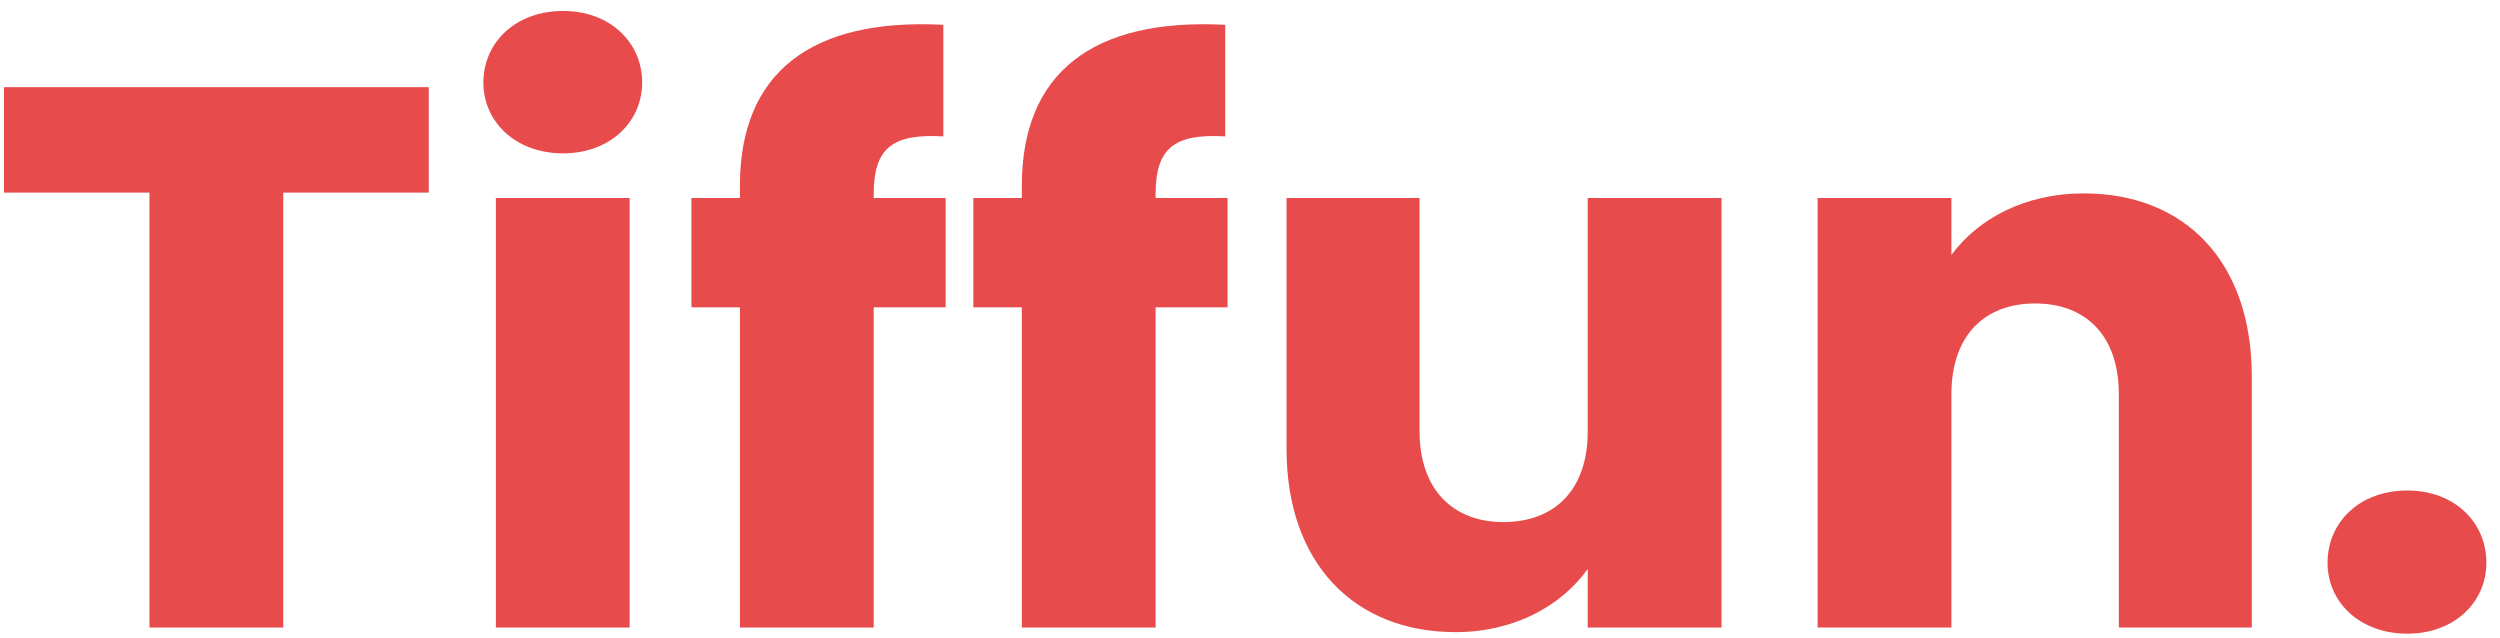 <svg width="94" height="24" viewBox="0 0 94 24" fill="none" xmlns="http://www.w3.org/2000/svg">
<g clip-path="url(#clip0_2161_941)">
<path d="M0.148 7.242H5.62V23.595H10.65V7.242H16.121V3.277H0.148V7.242Z" fill="#E84B4B"/>
<path d="M18.645 23.595H23.675V7.445H18.645V23.595ZM21.175 5.766C22.94 5.766 24.146 4.579 24.146 3.103C24.146 1.598 22.94 0.412 21.175 0.412C19.381 0.412 18.175 1.598 18.175 3.103C18.175 4.579 19.381 5.766 21.175 5.766Z" fill="#E84B4B"/>
<path d="M27.821 23.595H32.851V11.555H35.557V7.445H32.851V7.3C32.851 5.592 33.528 5.013 35.469 5.129V0.933C30.468 0.672 27.821 2.756 27.821 6.982V7.445H25.997V11.555H27.821V23.595Z" fill="#E84B4B"/>
<path d="M38.421 23.595H43.451V11.555H46.157V7.445H43.451V7.3C43.451 5.592 44.128 5.013 46.069 5.129V0.933C41.068 0.672 38.421 2.756 38.421 6.982V7.445H36.597V11.555H38.421V23.595Z" fill="#E84B4B"/>
<path d="M64.729 7.445H59.699V16.214C59.699 18.414 58.464 19.63 56.522 19.63C54.64 19.63 53.375 18.414 53.375 16.214V7.445H48.374V16.88C48.374 21.192 50.933 23.768 54.728 23.768C56.934 23.768 58.699 22.784 59.699 21.395V23.595H64.729V7.445Z" fill="#E84B4B"/>
<path d="M79.668 23.595H84.668V14.159C84.668 9.818 82.138 7.271 78.344 7.271C76.138 7.271 74.373 8.226 73.373 9.586V7.445H68.342V23.595H73.373V14.825C73.373 12.625 74.608 11.41 76.52 11.41C78.432 11.41 79.668 12.625 79.668 14.825V23.595Z" fill="#E84B4B"/>
<path d="M93.488 21.163C93.488 19.63 92.282 18.443 90.517 18.443C88.722 18.443 87.516 19.63 87.516 21.163C87.516 22.64 88.722 23.826 90.517 23.826C92.282 23.826 93.488 22.64 93.488 21.163Z" fill="#E84B4B"/>
</g>
<defs>
<clipPath id="clip0_2161_941">
<rect width="94" height="24" fill="white"/>
</clipPath>
</defs>
</svg>
